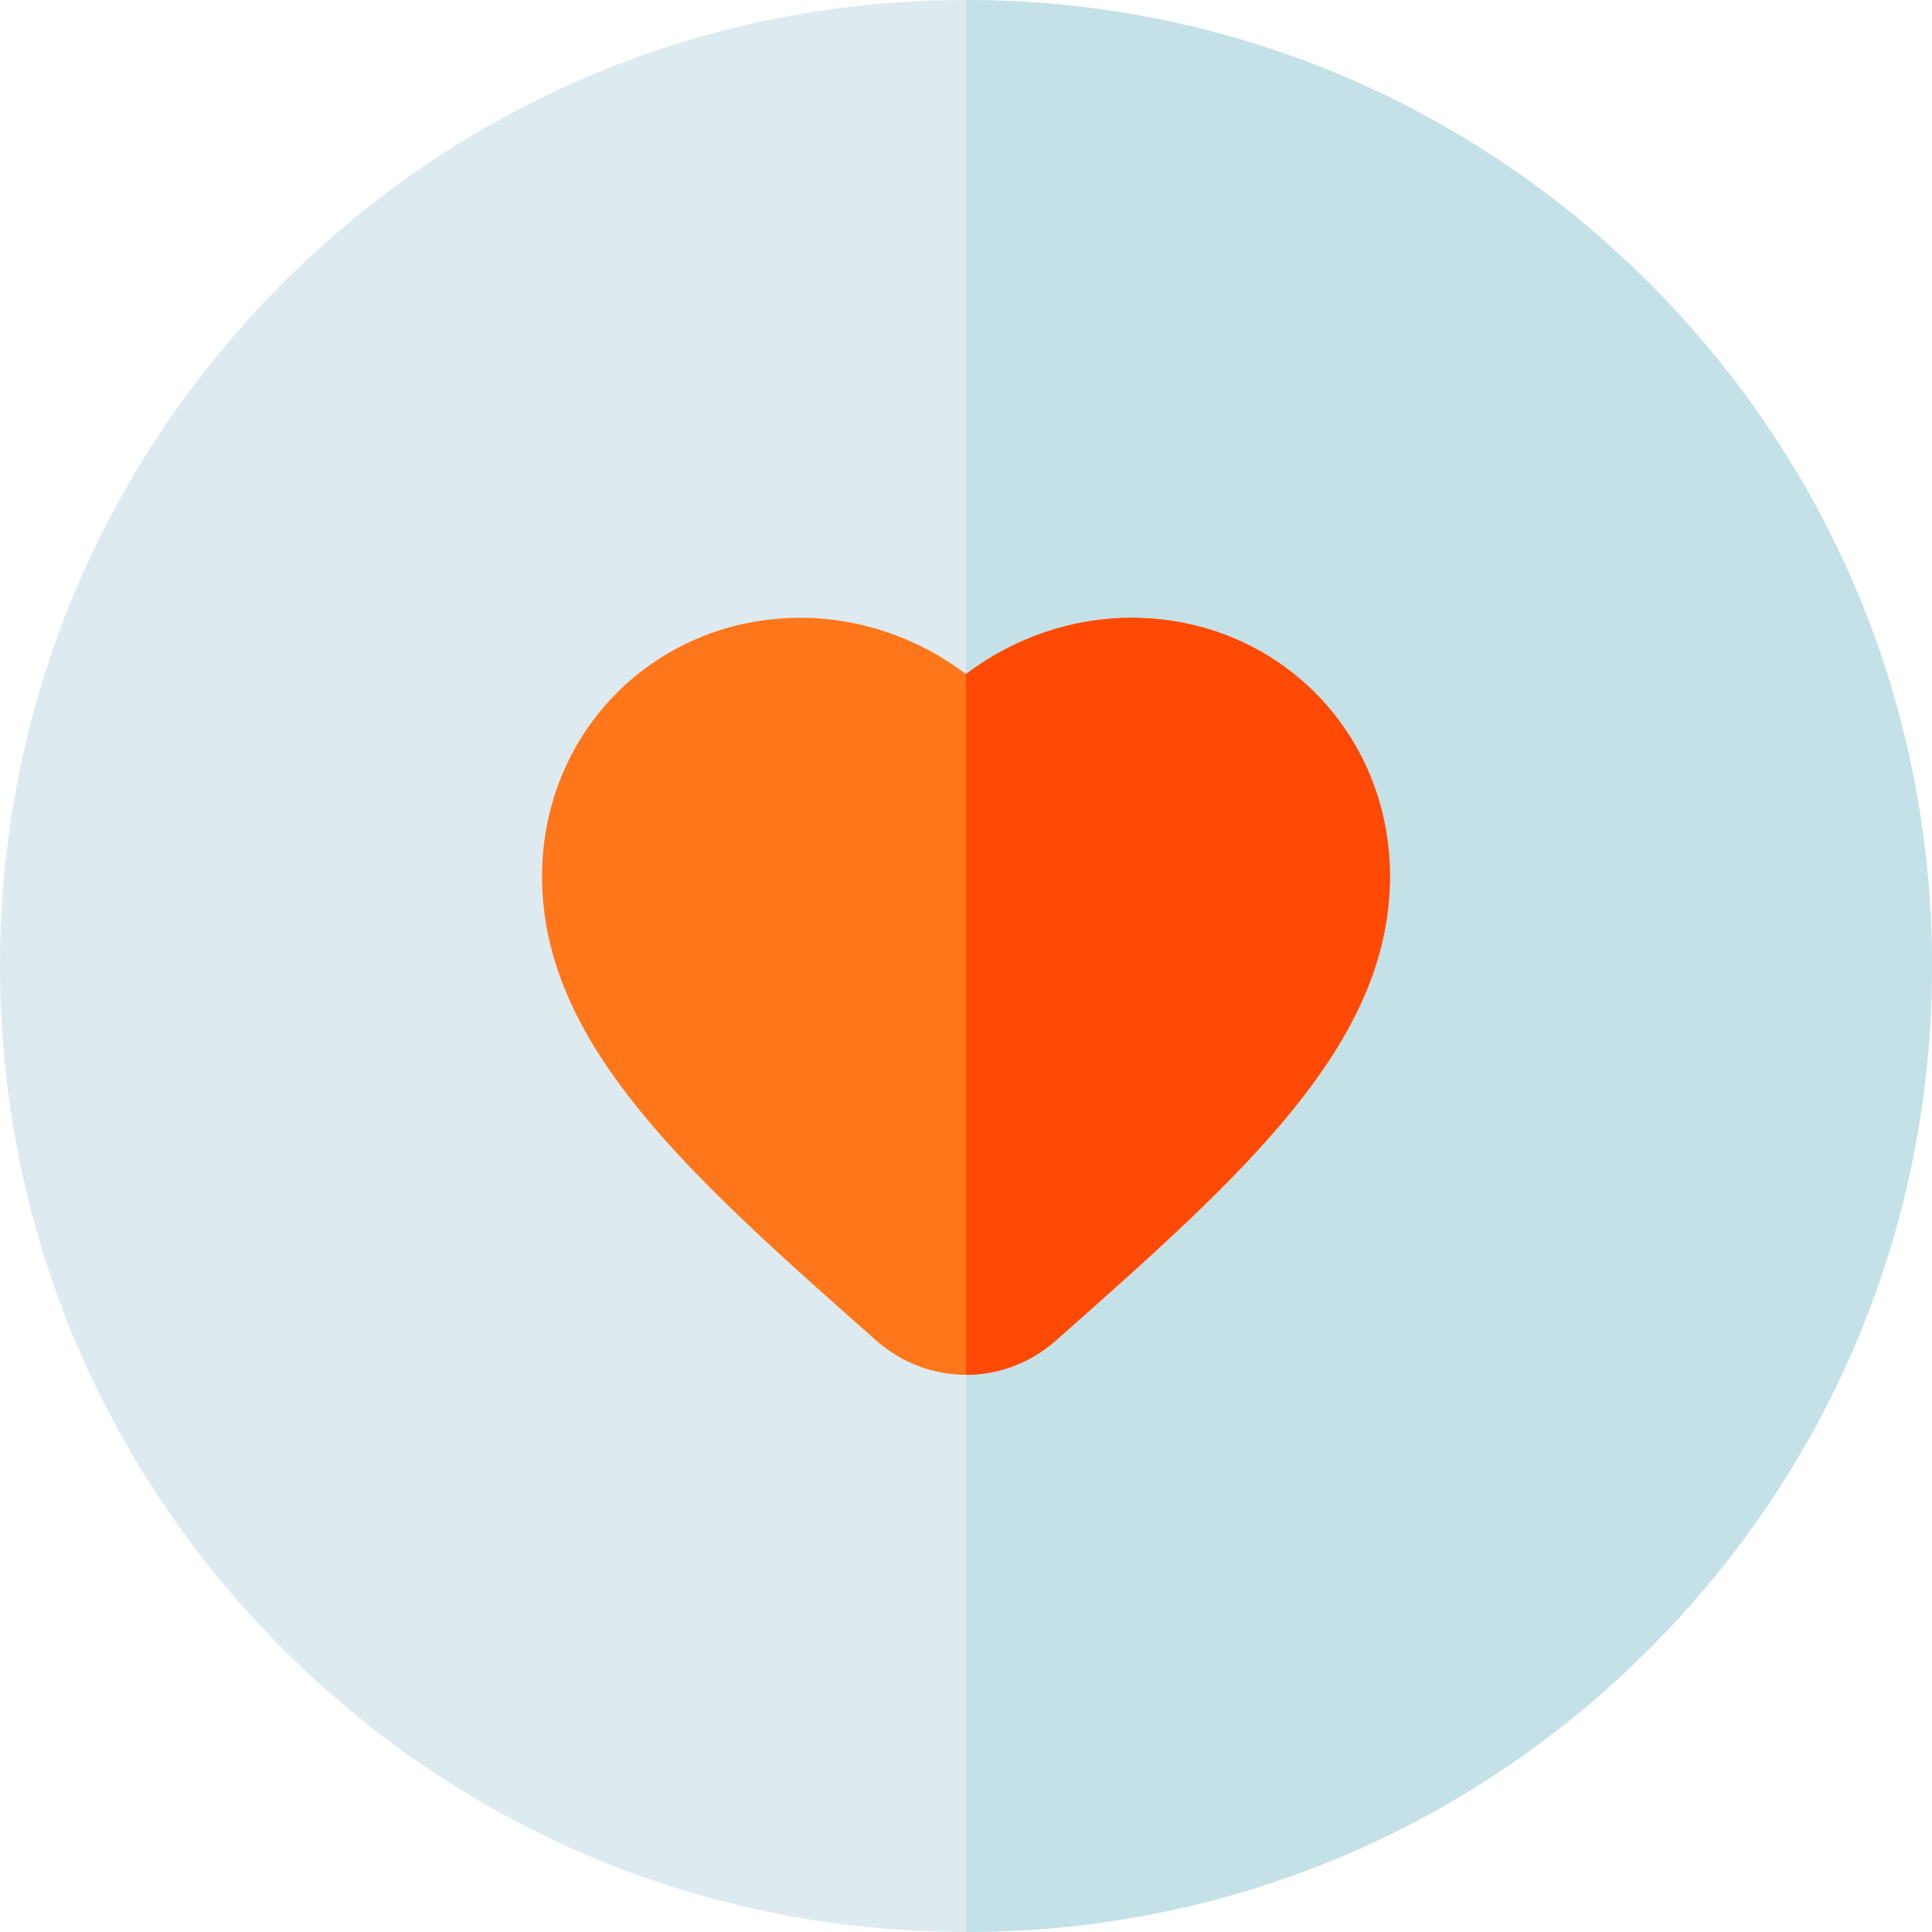 <svg height="512pt" viewBox="0 0 512 512" width="512pt" xmlns="http://www.w3.org/2000/svg"><path d="m512 256c0 68.102-26.441 132.199-74.461 180.5-47.969 48.25-111.84 75.059-179.859 75.488-.559.012-1.121.012-1.68.012-68.379 0-132.66-26.629-181.02-74.98-48.352-48.348-74.98-112.641-74.98-181.02s26.629-132.672 74.98-181.02c48.359-48.352 112.641-74.98 181.02-74.98.559 0 1.121 0 1.68.012 68.02.43 131.891 27.238 179.859 75.488 48.02 48.301 74.461 112.398 74.461 180.5zm0 0" fill="#ddebf0"/><path d="m512 256c0 68.102-26.441 132.199-74.461 180.5-47.969 48.25-111.84 75.059-179.859 75.488-.559.012-1.121.012-1.68.012v-512c.559 0 1.121 0 1.68.012 68.02.43 131.891 27.238 179.859 75.488 48.02 48.301 74.461 112.398 74.461 180.5zm0 0" fill="#c4e1e8"/><path d="m368.352 232.27c0 44.652-39.18 79.309-88.781 123.191l-.16.129c-6.781 5.84-15.102 8.75-23.41 8.75s-16.629-2.91-23.41-8.75l-.16-.129c-49.602-43.883-88.781-78.539-88.781-123.191 0-38.441 30.113-68.551 68.543-68.551 15.719 0 31.207 5.352 43.809 14.922 12.602-9.57 28.09-14.922 43.809-14.922 38.43 0 68.543 30.109 68.543 68.551zm0 0" fill="#ff771a"/><path d="m368.352 232.27c0 44.652-39.18 79.309-88.781 123.191l-.16.129c-6.781 5.84-15.102 8.75-23.41 8.75v-185.699c12.602-9.57 28.09-14.922 43.809-14.922 38.43 0 68.543 30.109 68.543 68.551zm0 0" fill="#ff4a05"/></svg>